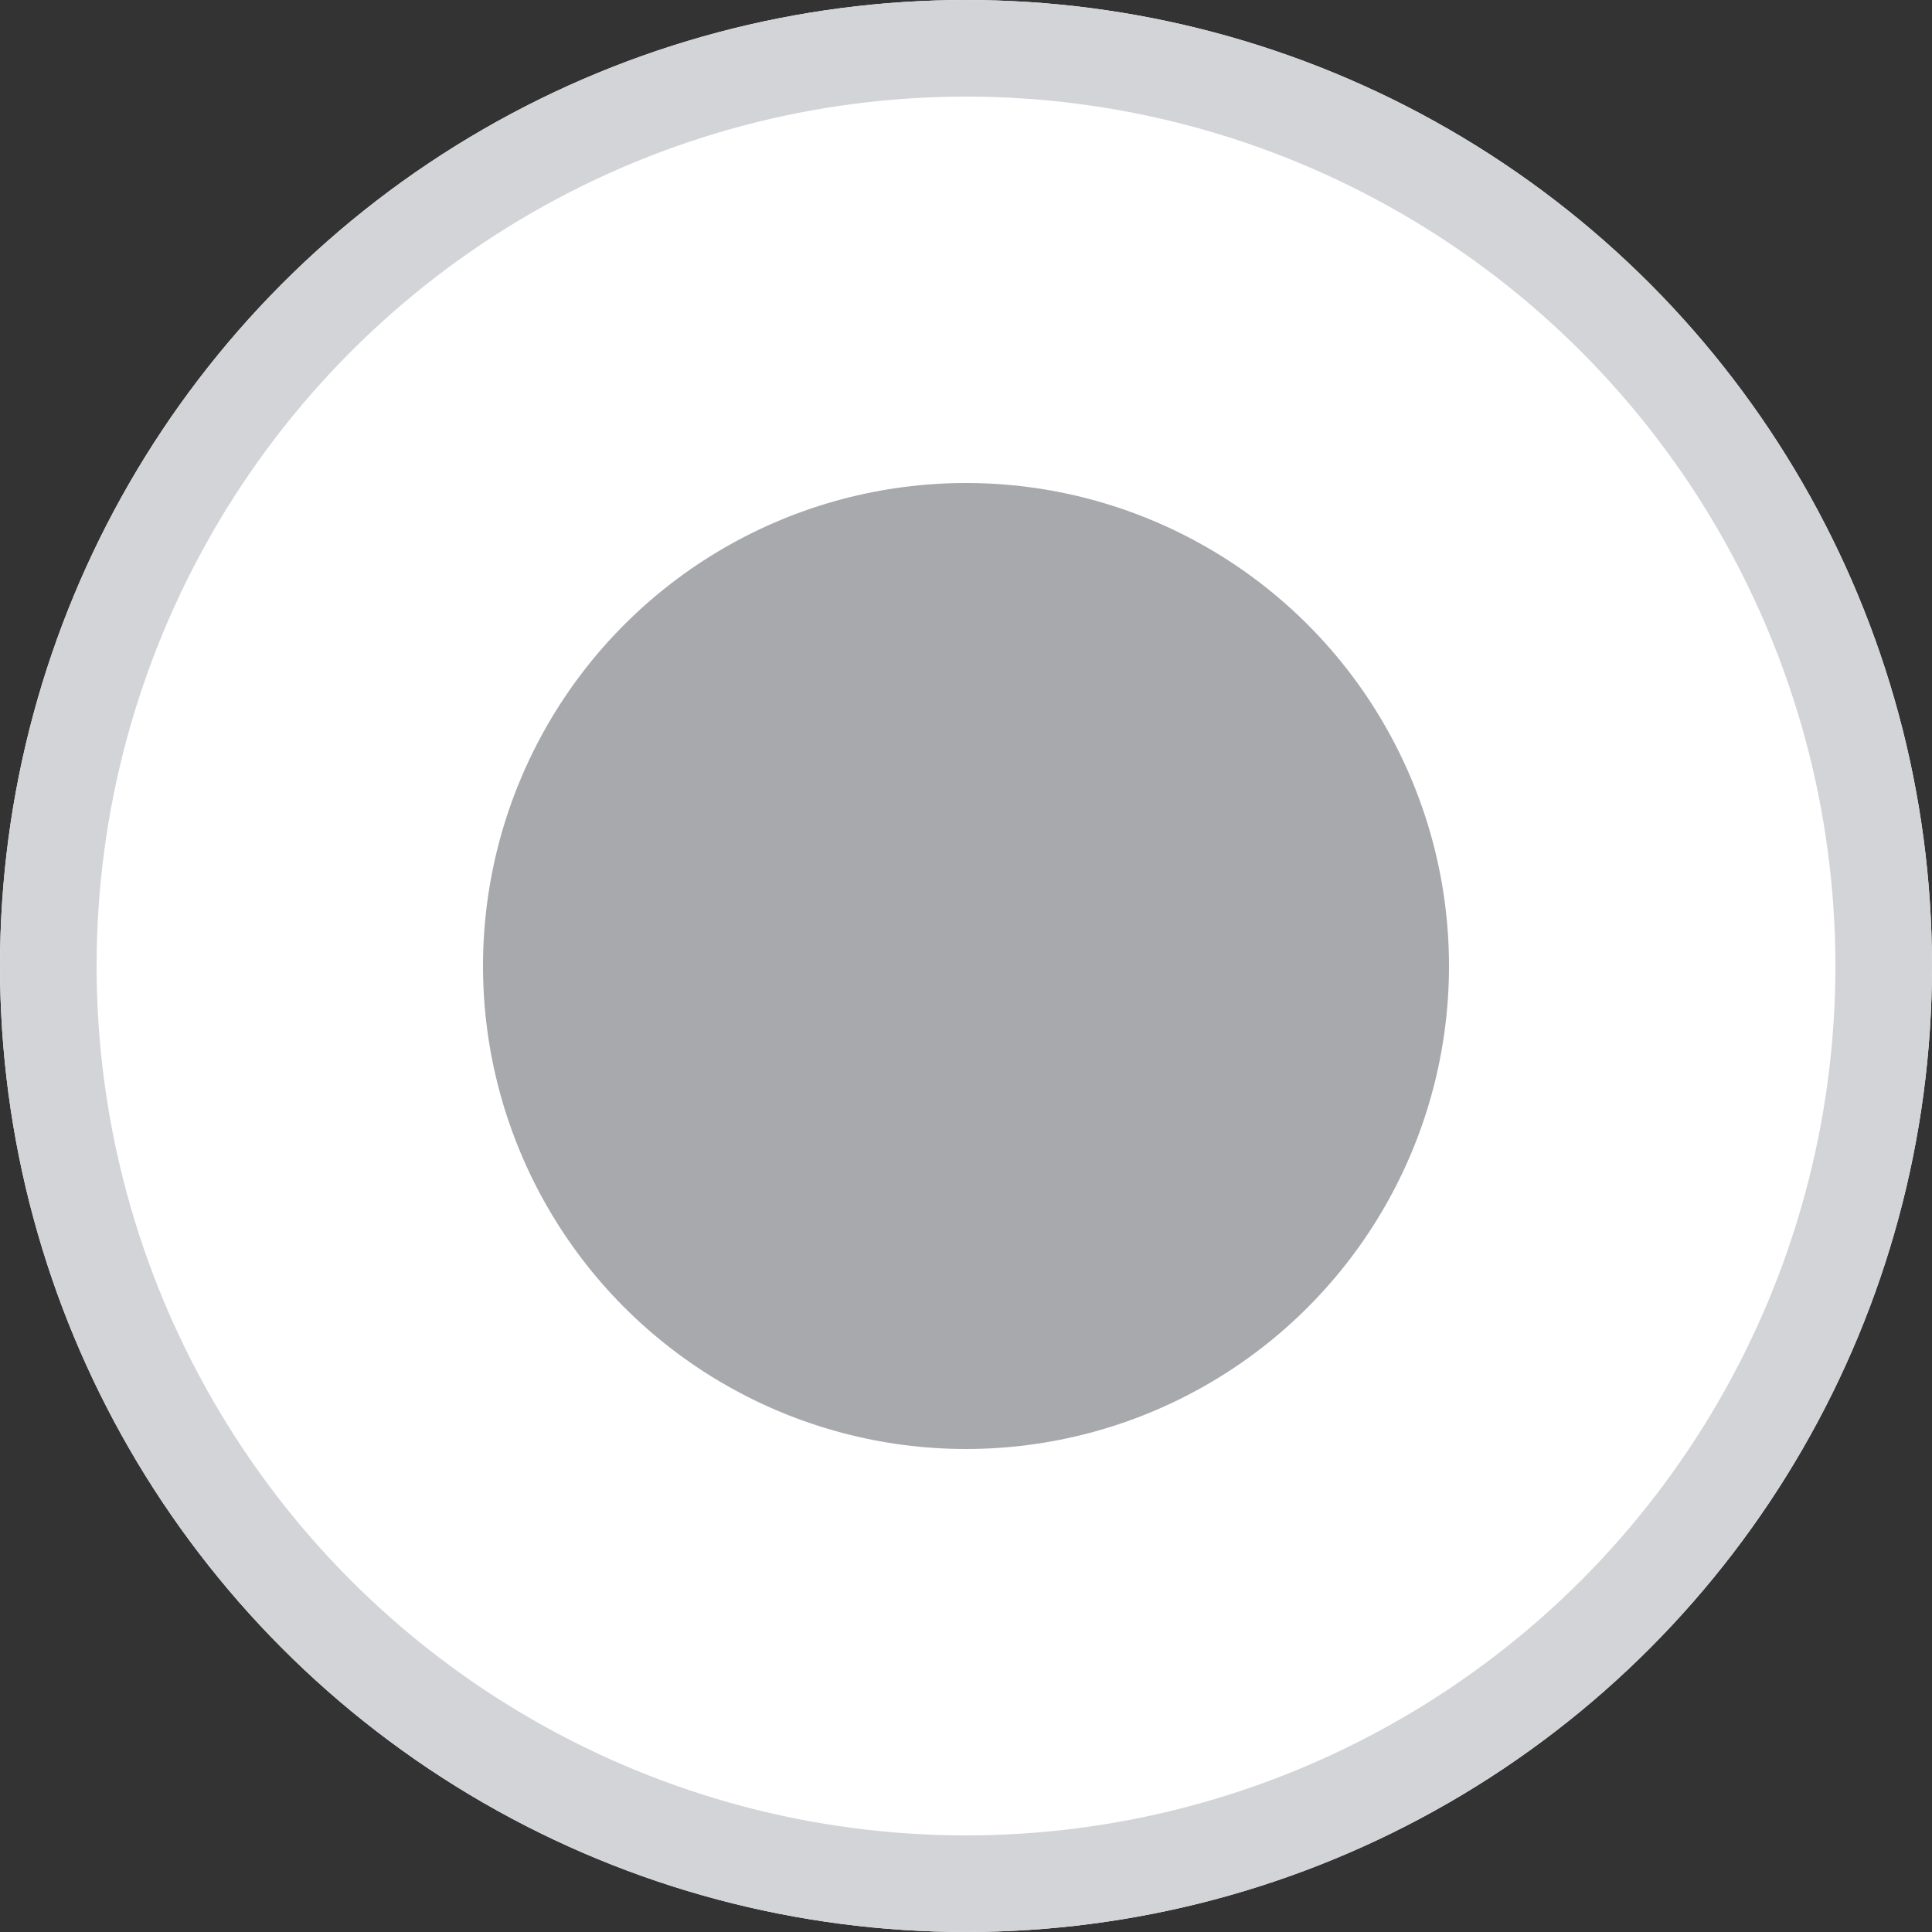 <svg xmlns="http://www.w3.org/2000/svg" width="20" height="20" viewBox="0 0 20 20"><rect x="0" y="0" width="20" height="20" fill="#333333" stroke="none"/><defs><style>.a{fill:#fff;stroke:#d3d4d8;}.b{fill:#a8a9ad;}.c{stroke:none;}.d{fill:none;}</style></defs><g transform="translate(-30)"><g class="a" transform="translate(30)"><circle class="c" cx="10" cy="10" r="10"/><circle class="d" cx="10" cy="10" r="9.5"/></g><circle class="b" cx="5" cy="5" r="5" transform="translate(35 5)"/></g></svg>